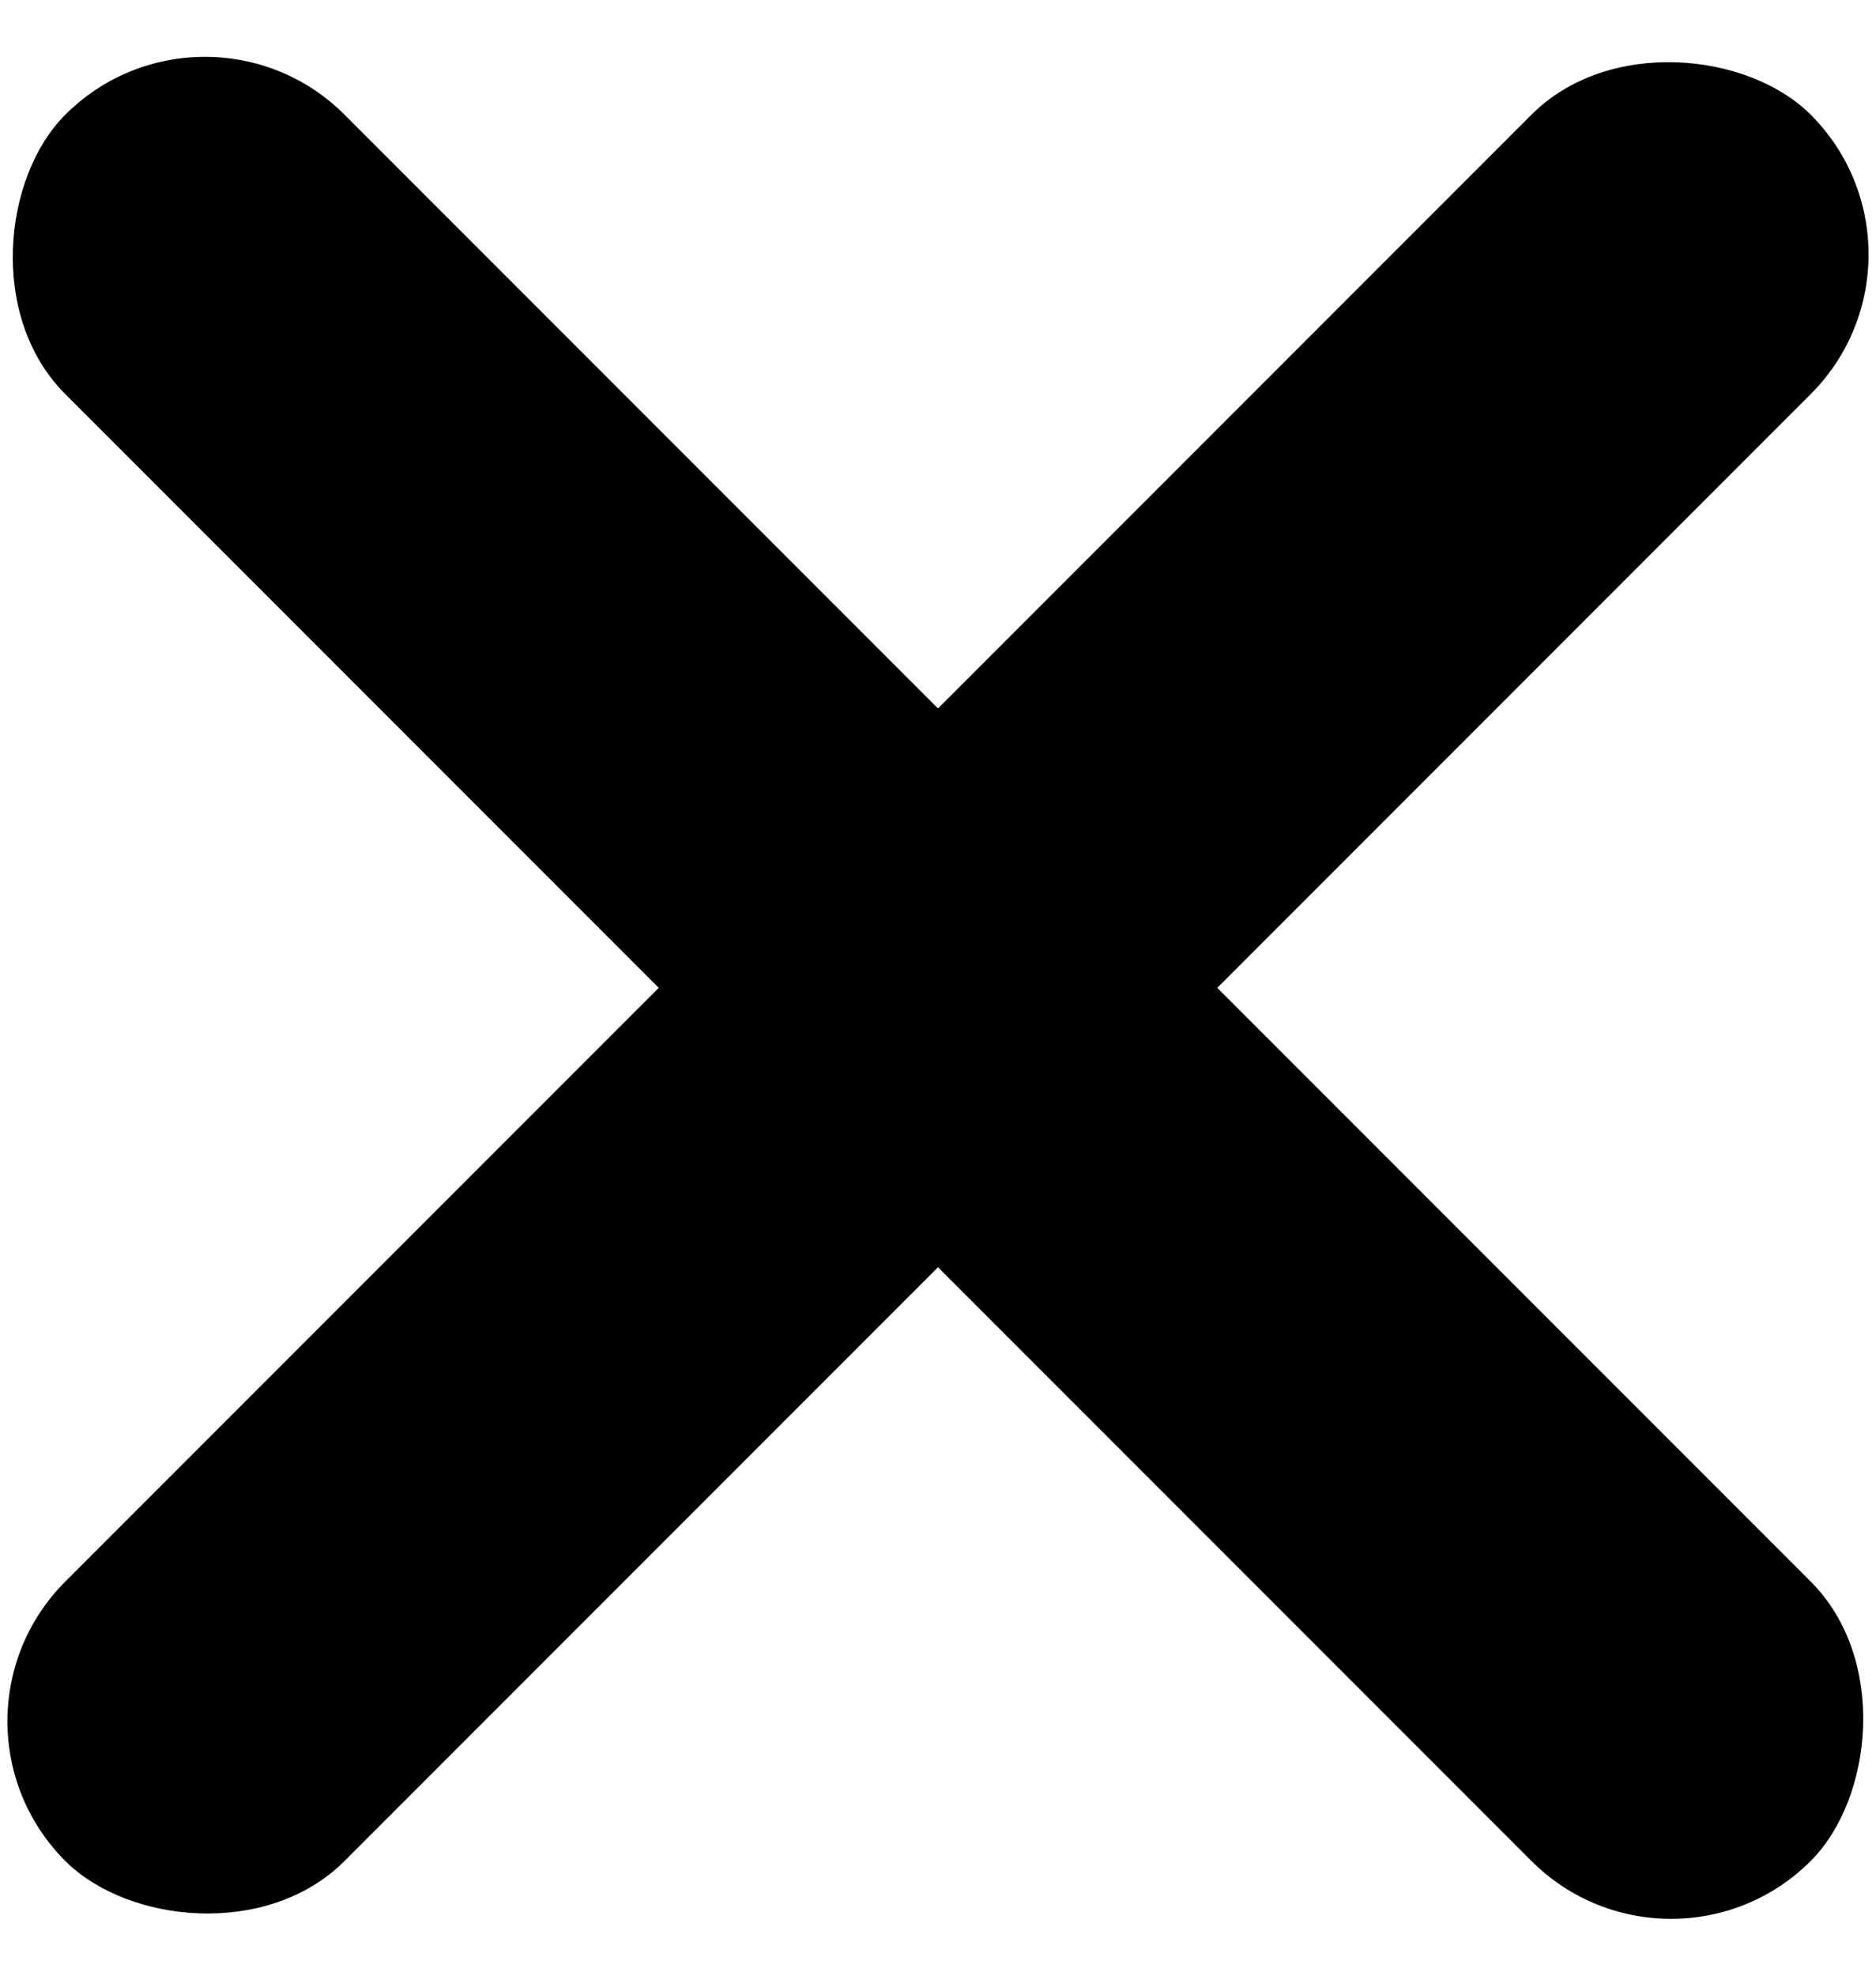 <?xml version="1.0" encoding="UTF-8"?>
<svg width="19px" height="20px" viewBox="0 0 19 20" version="1.1" xmlns="http://www.w3.org/2000/svg"
    xmlns:xlink="http://www.w3.org/1999/xlink">
    <!-- Generator: Sketch 51.3 (57544) - http://www.bohemiancoding.com/sketch -->
    <g id="Burger-Menu-Collapse" stroke="none" stroke-width="1" fill="inherit" fill-rule="evenodd">
        <rect id="Rectangle-2" fill="inherit"
            transform="translate(9.5, 10) rotate(45) translate(-9.5, -10) " x="-3" y="8"
            width="25" height="4" rx="2"></rect>
        <rect id="Rectangle-2" fill="inherit"
            transform="translate(9.5, 10) rotate(-45) translate(-9.5, -10) " x="-3" y="8"
            width="25" height="4" rx="2"></rect>
    </g>
</svg>